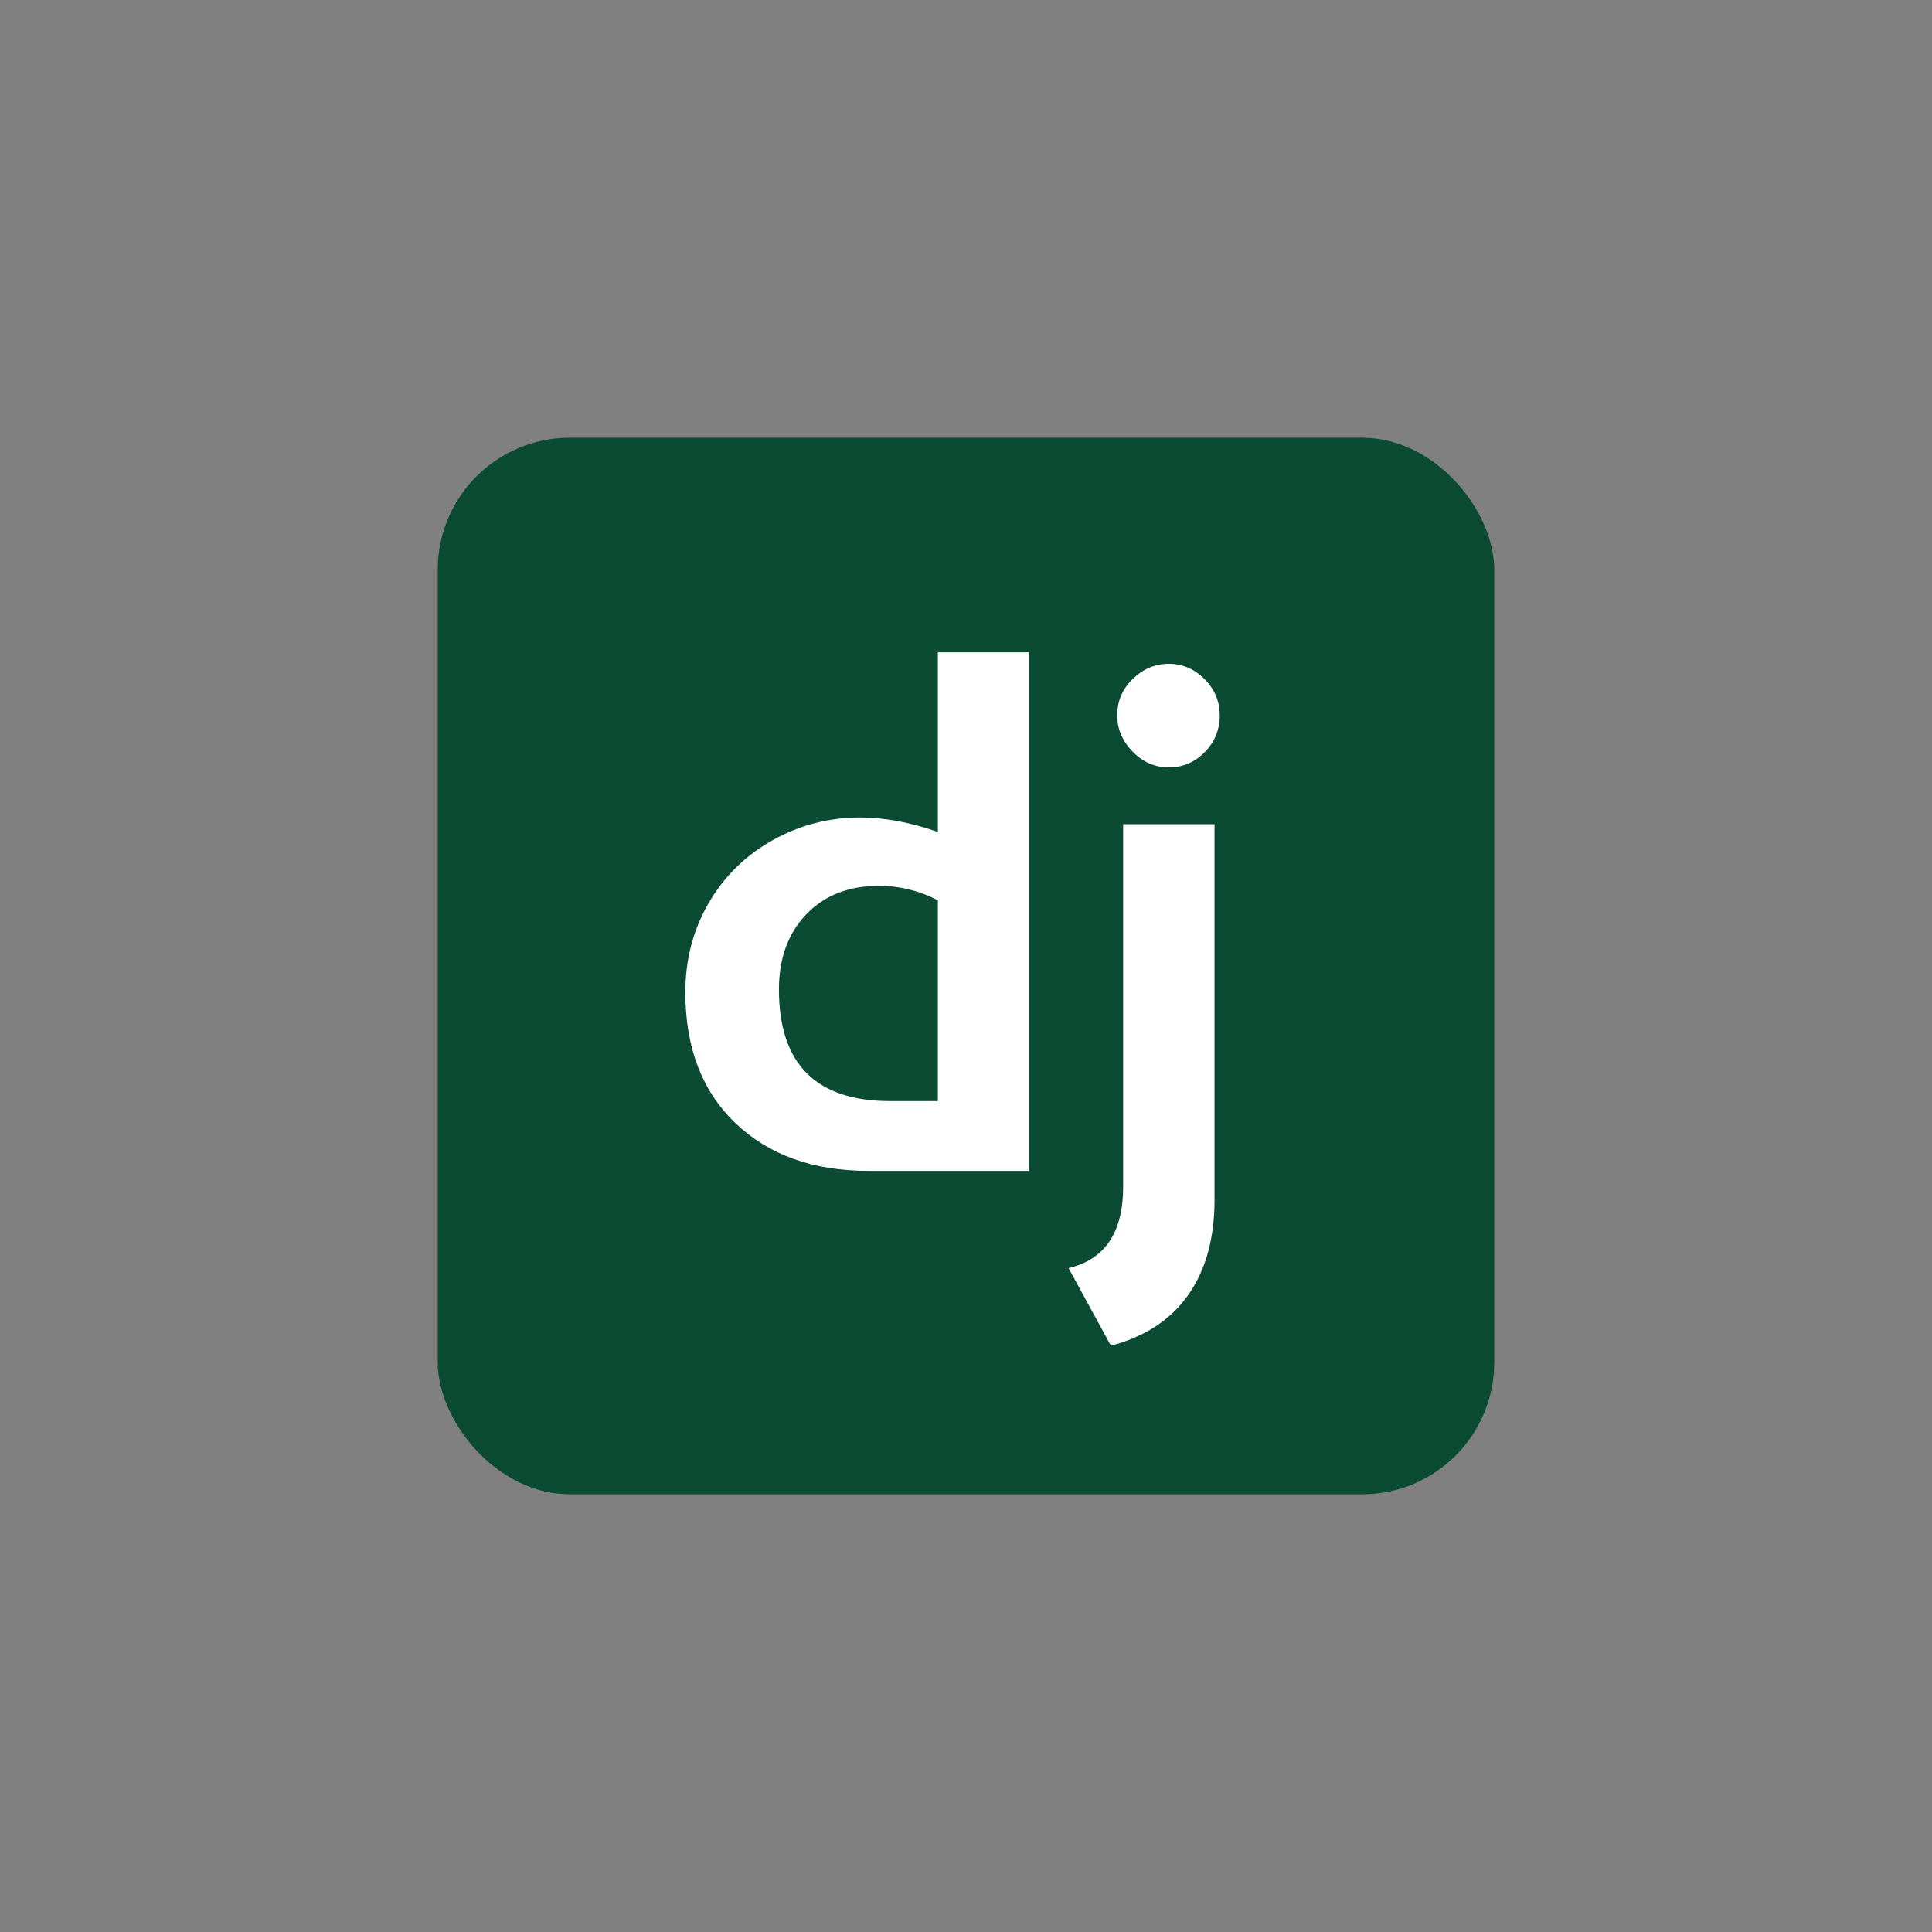 <?xml version="1.0" encoding="UTF-8" standalone="no"?>
<svg width="256px" height="256px" viewBox="0 0 256 256" version="1.1" xmlns="http://www.w3.org/2000/svg" xmlns:xlink="http://www.w3.org/1999/xlink" xmlns:sketch="http://www.bohemiancoding.com/sketch/ns">
    <rect x="0" y="0" width="256" height="256" fill="#808080" stroke="none"/>
    <!-- Generator: Sketch 3.5.2 (25235) - http://www.bohemiancoding.com/sketch -->
    <title>frameworks/logo_django-alt</title>
    <desc>Created with Sketch.</desc>
    <defs/>
    <g id="Page-1" stroke="none" stroke-width="1" fill="none" fill-rule="evenodd" sketch:type="MSPage">
        <g id="frameworks/logo_django-alt" sketch:type="MSArtboardGroup">
            <g id="django" sketch:type="MSLayerGroup" transform="translate(58, 58)">
                <rect id="Rectangle-2" fill="#0C4B33" sketch:type="MSShapeGroup" x="0" y="0" width="140" height="140" rx="17.5"/>
                <path d="M66.272,52.242 L66.272,28.438 L78.327,28.438 L78.327,97.147 L57.07,97.147 C49.722,97.147 43.843,95.032 39.431,90.802 C35.018,86.573 32.812,80.802 32.812,73.49 C32.812,69.162 33.838,65.227 35.888,61.686 C37.938,58.144 40.759,55.366 44.351,53.349 C47.943,51.332 51.822,50.324 55.988,50.324 C59.203,50.324 62.631,50.964 66.272,52.242 L66.272,52.242 Z M59.924,87.9 L66.272,87.9 L66.272,61.292 C63.779,60.013 61.187,59.374 58.497,59.374 C54.463,59.374 51.24,60.636 48.829,63.161 C46.418,65.686 45.212,68.998 45.212,73.096 C45.212,82.966 50.116,87.9 59.924,87.9 L59.924,87.9 Z M96.877,29.962 C98.681,29.962 100.256,30.634 101.601,31.979 C102.946,33.323 103.618,34.93 103.618,36.799 C103.618,38.7 102.954,40.324 101.625,41.668 C100.297,43.012 98.714,43.684 96.877,43.684 C95.04,43.684 93.441,42.988 92.08,41.594 C90.718,40.201 90.038,38.602 90.038,36.799 C90.038,34.897 90.726,33.282 92.104,31.954 C93.482,30.626 95.073,29.962 96.877,29.962 L96.877,29.962 Z M102.929,51.21 L102.929,100.983 C102.929,106.098 101.765,110.304 99.436,113.599 C97.107,116.894 93.695,119.132 89.201,120.312 L83.592,110.033 C88.414,108.885 90.825,105.295 90.825,99.262 L90.825,51.21 L102.929,51.21 Z" id="dj" fill="#FFFFFF" sketch:type="MSShapeGroup"/>
            </g>
        </g>
    </g>
</svg>